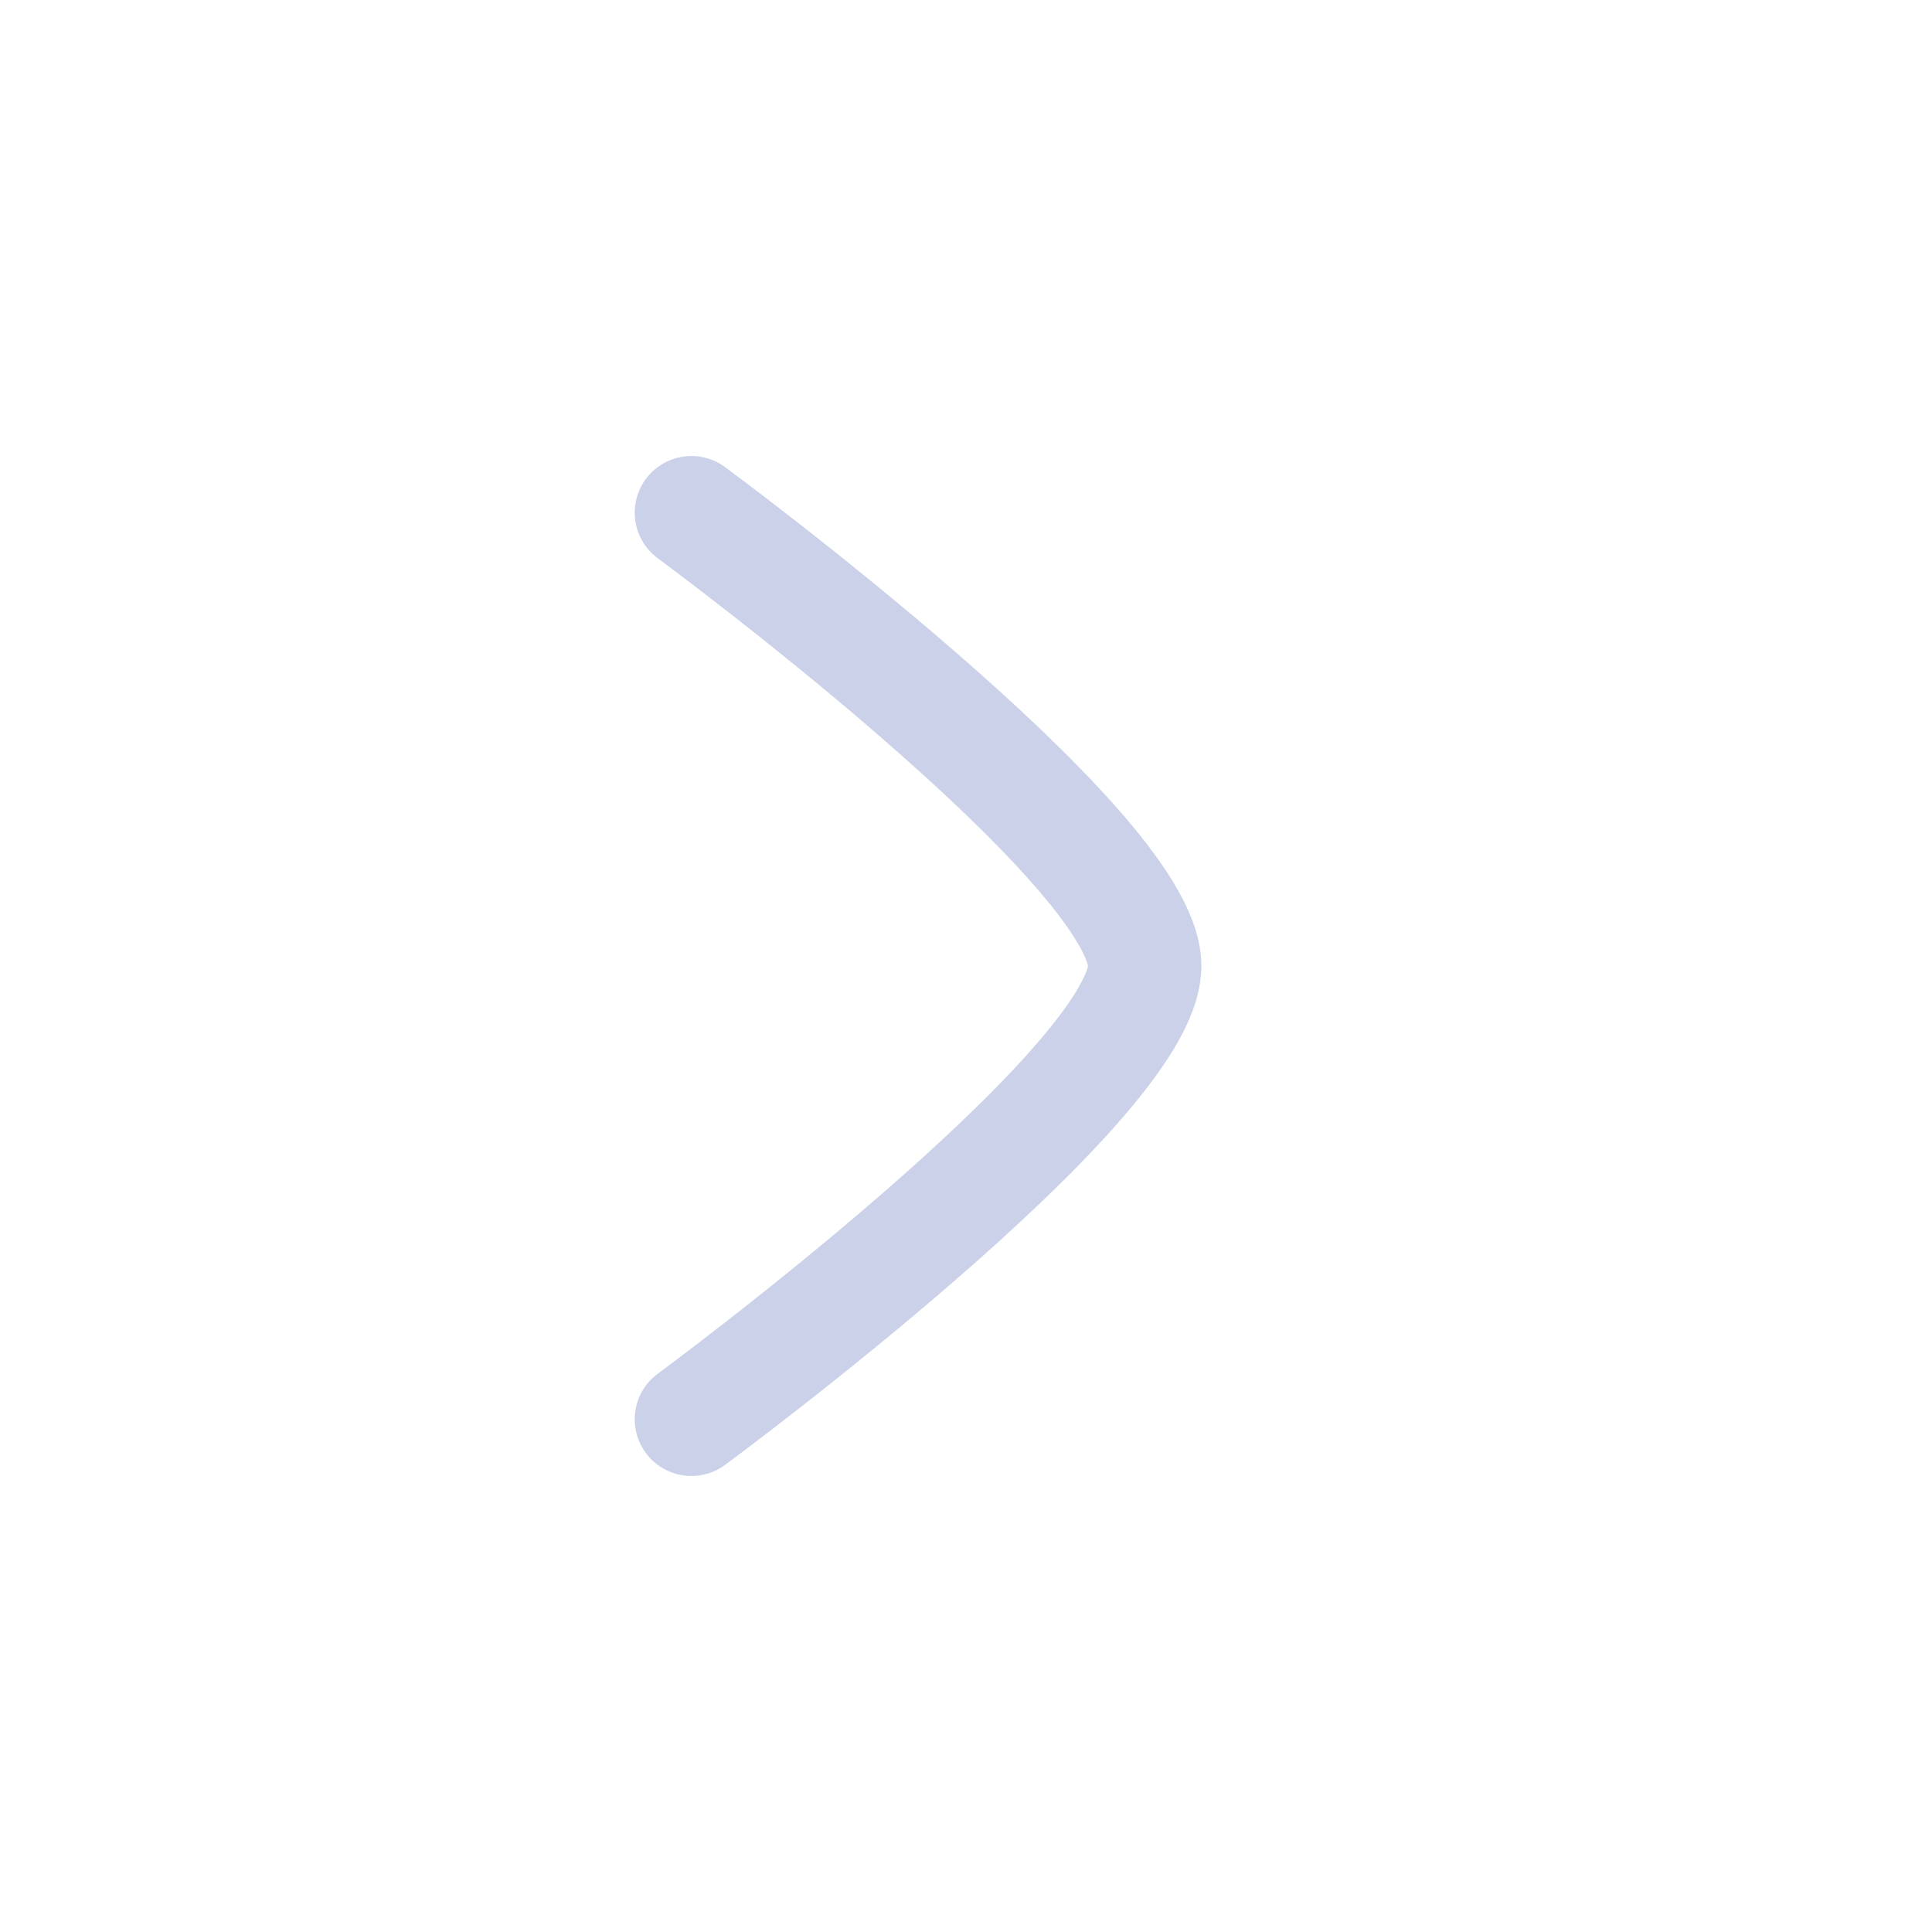 <svg width="14" height="14" viewBox="0 0 14 14" fill="none" xmlns="http://www.w3.org/2000/svg">
<g id="arrow-right-01">
<path id="Vector" d="M5.01 3.715C5.01 3.715 8.295 6.134 8.295 7C8.295 7.866 5.01 10.285 5.01 10.285" stroke="#CAD1E9" stroke-width="0.821" stroke-linecap="round" stroke-linejoin="round"/>
</g>
</svg>
